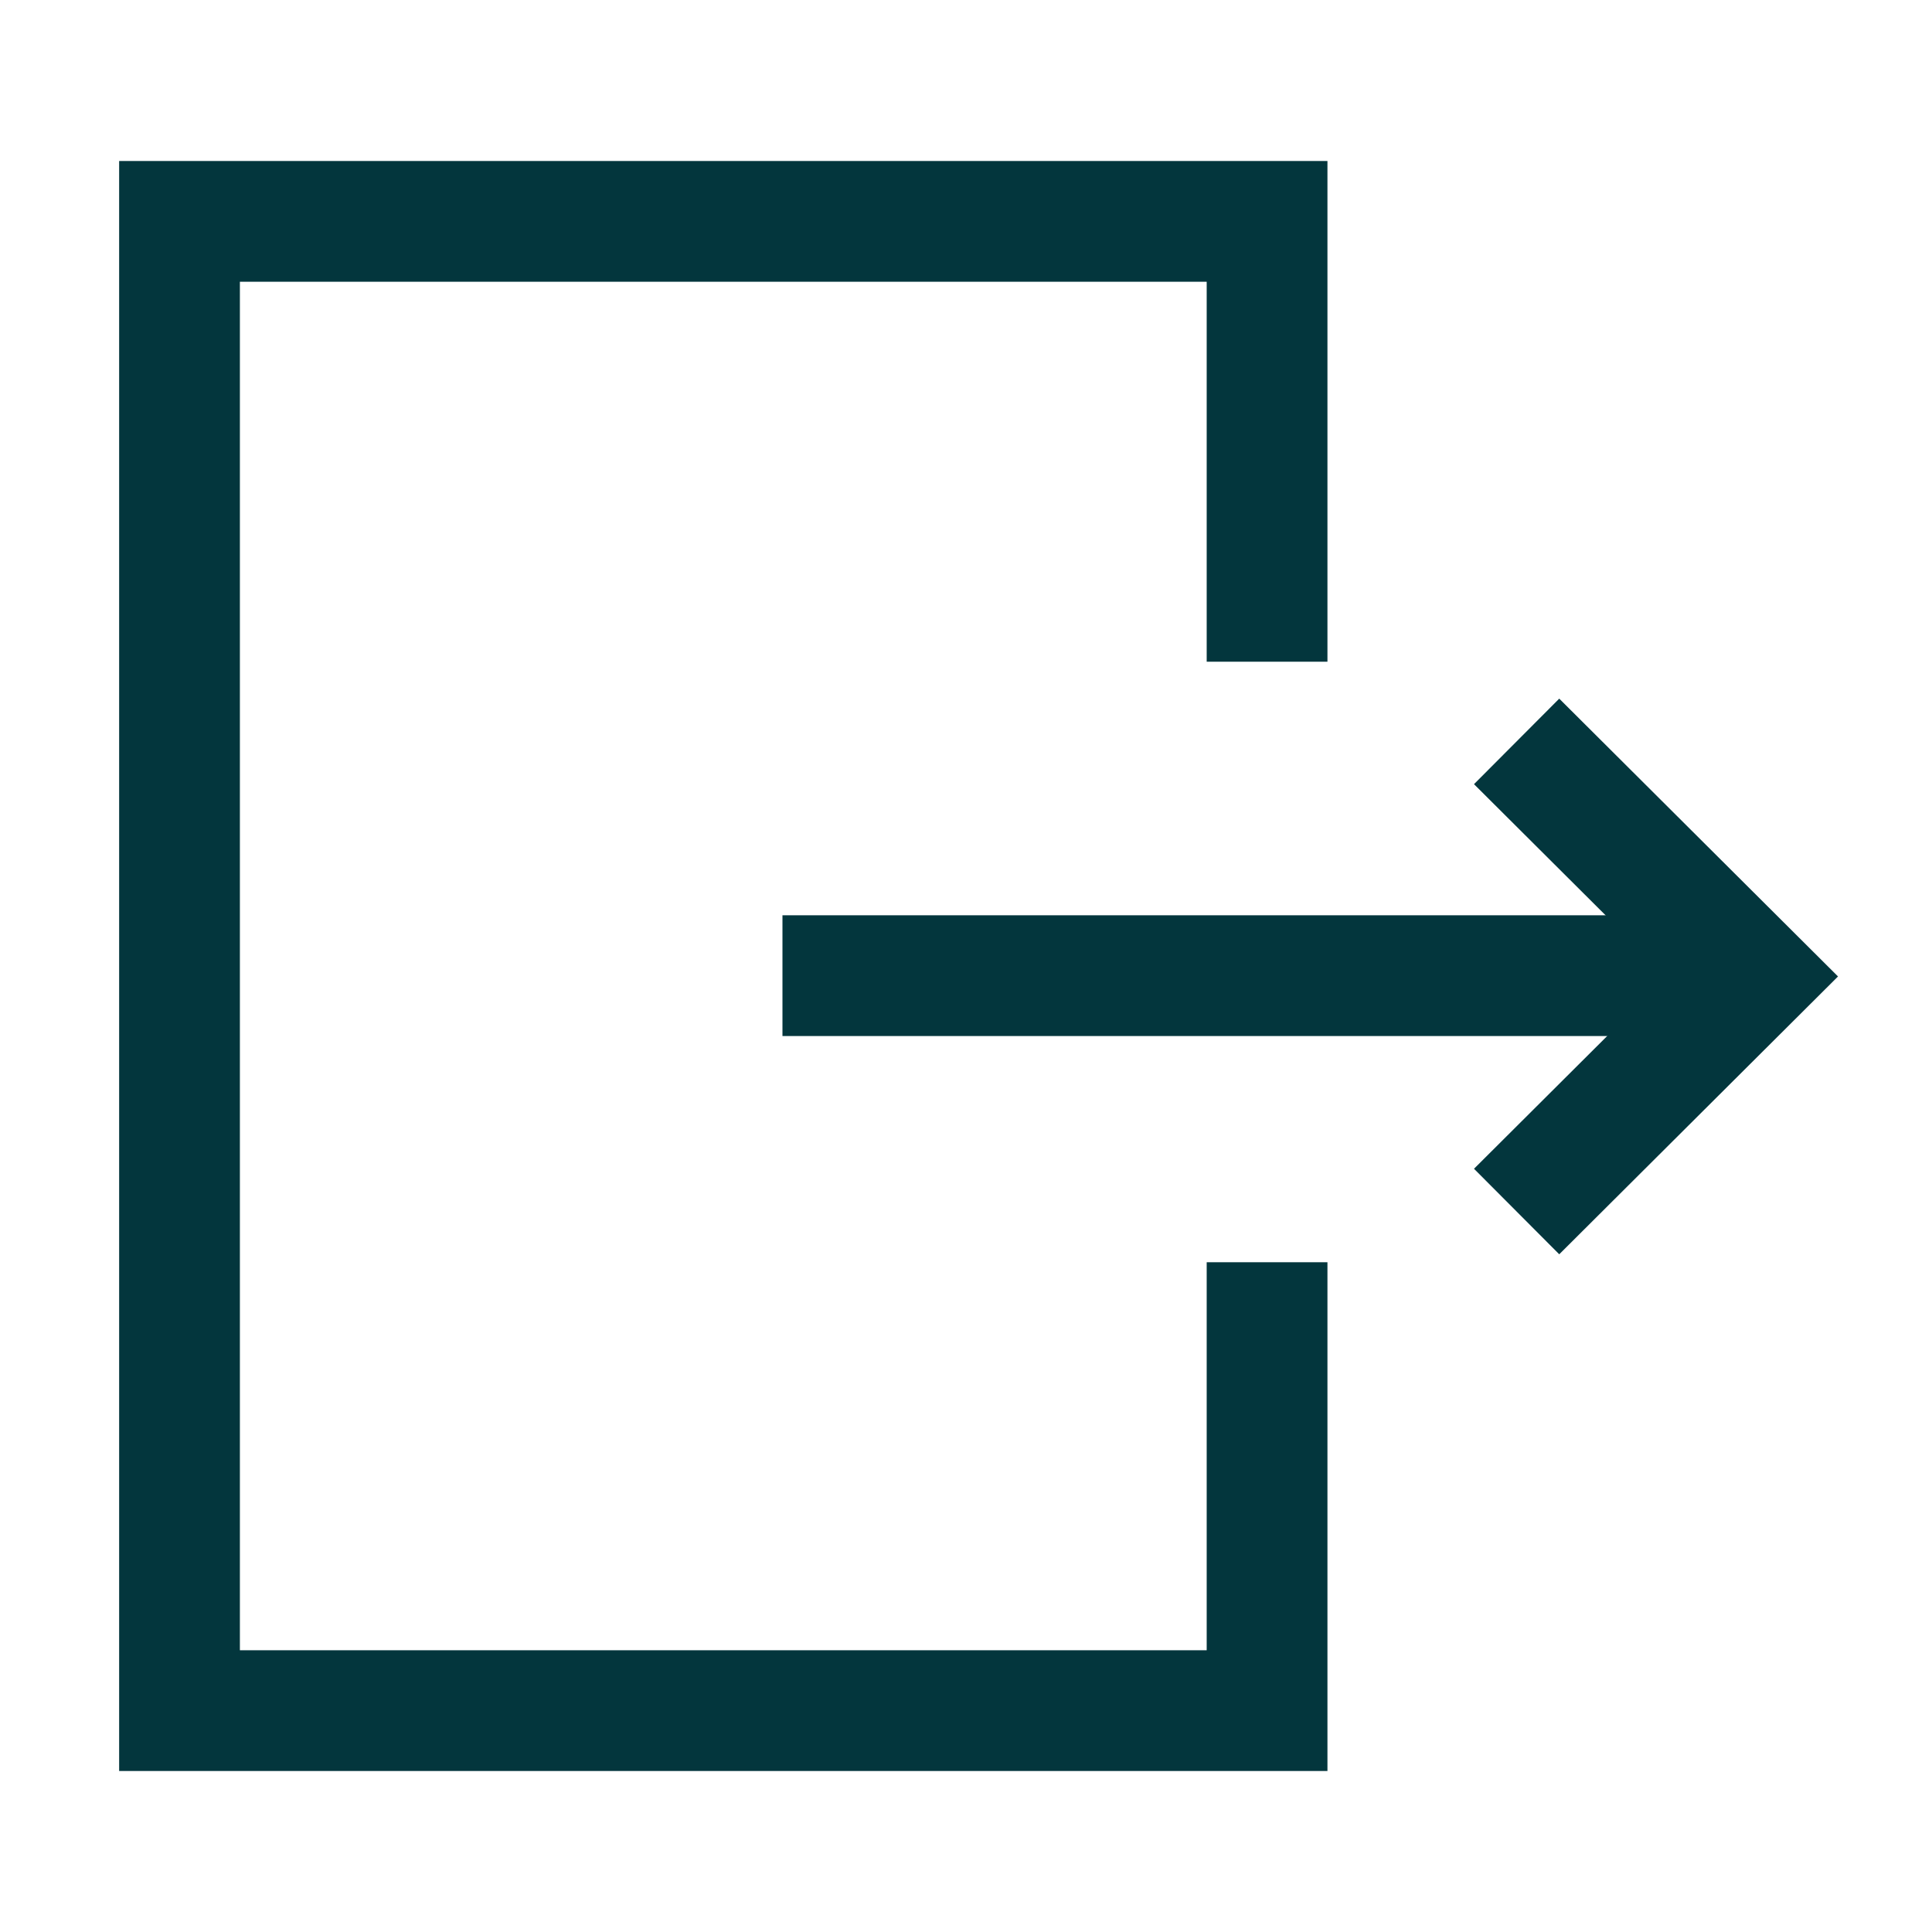 <svg width="24" height="24" viewBox="0 0 24 24" fill="none" xmlns="http://www.w3.org/2000/svg">
<path d="M21.77 12.12H9.72" stroke="#03363D" stroke-width="1.5"/>
<path d="M18.84 9.21L21.77 12.13L18.84 15.05" stroke="#03363D" stroke-width="1.5"/>
<path d="M15.74 8.22V2.75H2.23V21.25H15.74V15.68" stroke="#03363D" stroke-width="1.5"/>
</svg>
